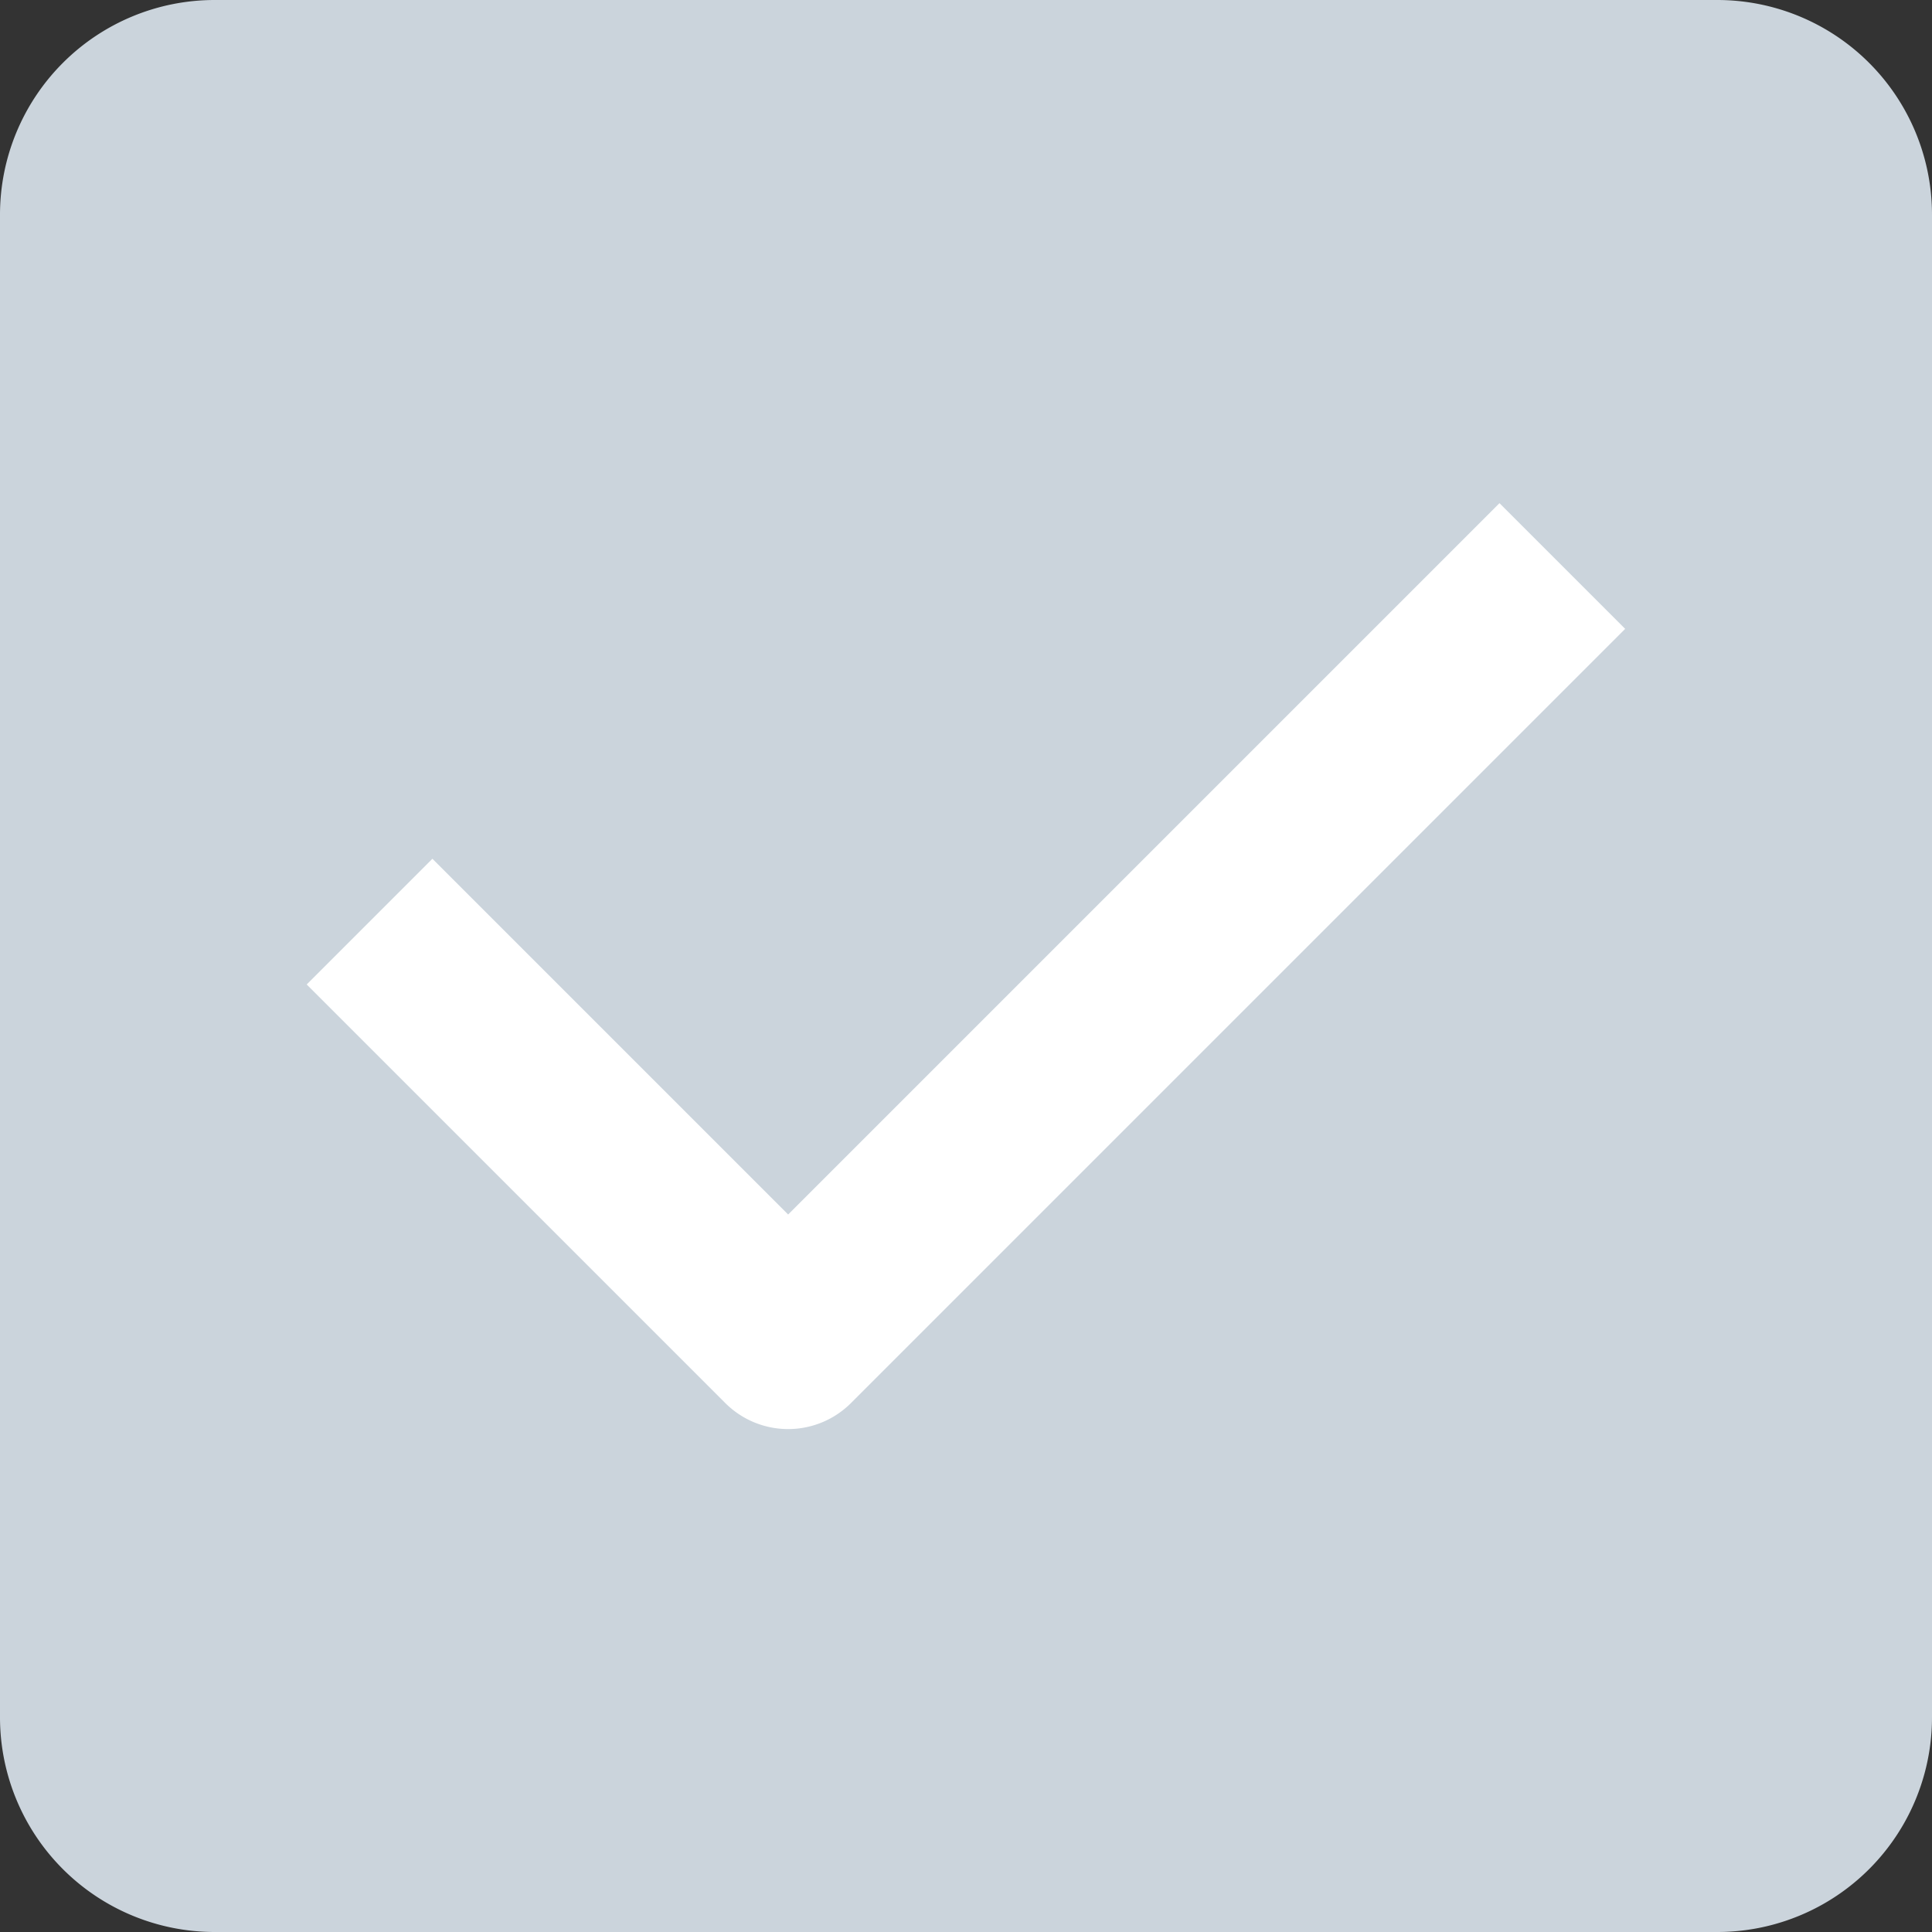 <svg xmlns="http://www.w3.org/2000/svg" width="16" height="16" viewBox="0 0 16 16">
  <rect x="0" y="0" width="16" height="16" fill="#333333" stroke="none"/>
  <g id="Group_53038" data-name="Group 53038" transform="translate(-333 -5719)">
    <path id="Path_38008" data-name="Path 38008" d="M1.778,0H14.222A1.778,1.778,0,0,1,16,1.778V14.222A1.778,1.778,0,0,1,14.222,16H1.778A1.778,1.778,0,0,1,0,14.222V1.778A1.778,1.778,0,0,1,1.778,0Z" transform="translate(333 5719)" fill="#cbd4dc"/>
    <path id="Path_34163" data-name="Path 34163" d="M8.573,14.255a.736.736,0,0,1-.521-.216L4.586,10.573,5.627,9.532l2.946,2.946,5.891-5.891,1.041,1.041L9.094,14.039A.736.736,0,0,1,8.573,14.255Z" transform="translate(330.954 5716.58)" fill="#fff"/>
  </g>
</svg>

